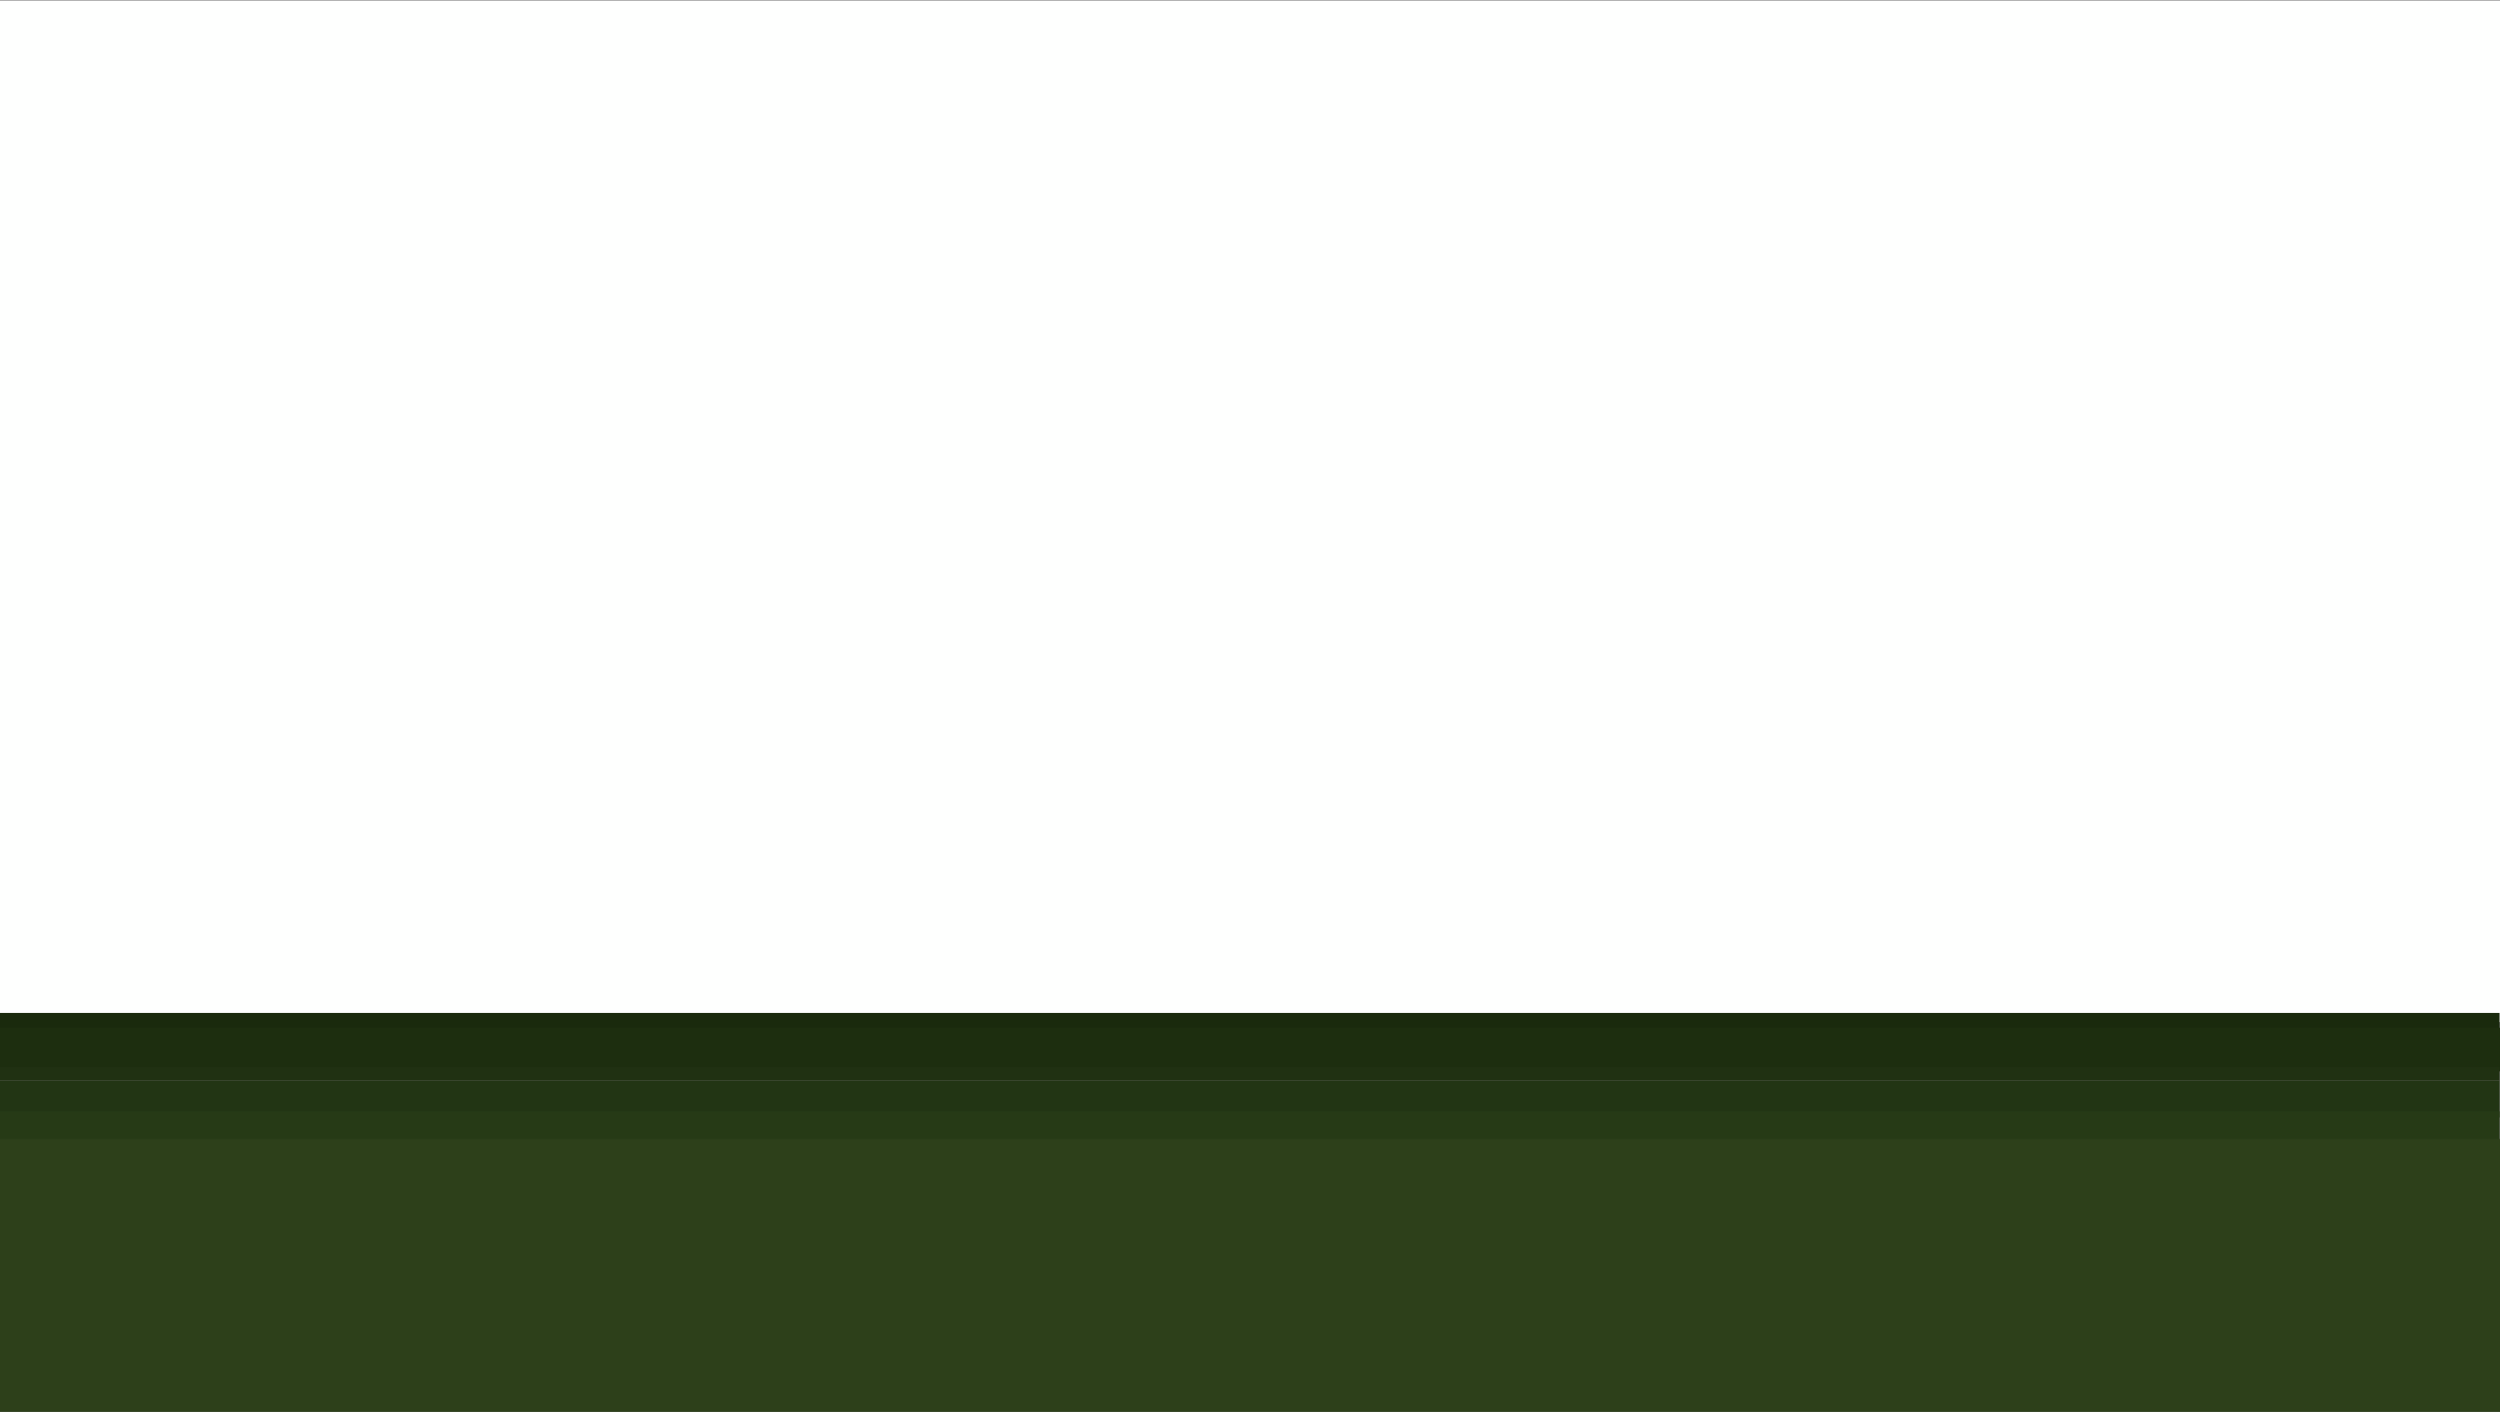 <?xml version="1.0" standalone="no"?>
<!DOCTYPE svg PUBLIC "-//W3C//DTD SVG 20010904//EN" "http://www.w3.org/TR/2001/REC-SVG-20010904/DTD/svg10.dtd">
<!-- Created using Krita: https://krita.org -->
<svg xmlns="http://www.w3.org/2000/svg" 
    xmlns:xlink="http://www.w3.org/1999/xlink"
    xmlns:krita="http://krita.org/namespaces/svg/krita"
    xmlns:sodipodi="http://sodipodi.sourceforge.net/DTD/sodipodi-0.dtd"
    width="2034.72pt"
    height="1149.12pt"
    viewBox="0 0 2034.72 1149.12">
<rect x="0" y="0" width="2034.72" height="1149.12" fill="#808080" stroke="none"/>
<defs/>
<g id="group0" transform="matrix(1.899 0 0 1.171 -1656.4 1.08)" fill="none">
  <path id="shape0" transform="translate(870.5, -0.5)" fill="#fefffe" fill-rule="evenodd" stroke-opacity="0" stroke="#000000" stroke-width="0" stroke-linecap="square" stroke-linejoin="bevel" d="M0 0C359.33 0 718.67 0 1078 0C1078 236.667 1078 473.333 1078 710C718.67 710 359.33 710 0 710C0 473.333 0 236.667 0 0Z" sodipodi:nodetypes="ccccc"/>
 </g><g id="group1" transform="matrix(0.72 0 0 2.729 0 -3204.944)" fill="none">
  <path id="shape1" transform="translate(-0.5, 1476.5)" fill="#1a2a0d" fill-rule="evenodd" stroke-opacity="0" stroke="#000000" stroke-width="0" stroke-linecap="square" stroke-linejoin="bevel" d="M0 0C942 0 1884 0 2826 0C2826 1.67 2826 3.33 2826 5C1884 5 942 5 0 5C0 3.33 0 1.67 0 0Z" sodipodi:nodetypes="ccccc"/>
 </g><g id="group2" transform="matrix(0.721 0 0 2.729 -1.49 -3206.564)" fill="none">
  <path id="shape2" transform="translate(-0.5, 1481.5)" fill="#1d2e0f" fill-rule="evenodd" stroke-opacity="0" stroke="#000000" stroke-width="0" stroke-linecap="square" stroke-linejoin="bevel" d="M0 0C942 0 1884 0 2826 0C2826 4.33 2826 8.67 2826 13C1884 13 942 13 0 13C0 8.67 0 4.33 0 0Z" sodipodi:nodetypes="ccccc"/>
 </g><g id="group3" transform="matrix(0.72 0 0 2.729 0 -3209.944)" fill="none">
  <path id="shape3" transform="translate(-0.5, 1494.5)" fill="#203112" fill-rule="evenodd" stroke-opacity="0" stroke="#000000" stroke-width="0" stroke-linecap="square" stroke-linejoin="bevel" d="M0 0C942 0 1884 0 2826 0C2826 1.33 2826 2.67 2826 4C1884 4 942 4 0 4C0 2.67 0 1.33 0 0Z" sodipodi:nodetypes="ccccc"/>
 </g><g id="group4" transform="matrix(0.72 0 0 2.729 0 -3209.944)" fill="none">
  <path id="shape4" transform="translate(-0.5, 1498.5)" fill="#223514" fill-rule="evenodd" stroke-opacity="0" stroke="#000000" stroke-width="0" stroke-linecap="square" stroke-linejoin="bevel" d="M0 0C942 0 1884 0 2826 0C2826 3.67 2826 7.33 2826 11C1884 11 942 11 0 11C0 7.33 0 3.67 0 0Z" sodipodi:nodetypes="ccccc"/>
 </g><g id="group5" transform="matrix(0.72 0 0 2.729 0 -3214.944)" fill="none">
  <path id="shape5" transform="translate(-0.5, 1509.5)" fill="#263a16" fill-rule="evenodd" stroke-opacity="0" stroke="#000000" stroke-width="0" stroke-linecap="square" stroke-linejoin="bevel" d="M0 0C942 0 1884 0 2826 0C2826 3.33 2826 6.67 2826 10C1884 10 942 10 0 10C0 6.67 0 3.33 0 0Z" sodipodi:nodetypes="ccccc"/>
 </g><g id="group6" transform="matrix(0.72 0 0 2.729 0 -3219.944)" fill="none">
  <path id="shape6" transform="translate(-0.5, 1519.5)" fill="#293c19" fill-rule="evenodd" stroke-opacity="0" stroke="#000000" stroke-width="0" stroke-linecap="square" stroke-linejoin="bevel" d="M0 0C942 0 1884 0 2826 0C2826 2 2826 4 2826 6C1884 6 942 6 0 6C0 4 0 2 0 0Z" sodipodi:nodetypes="ccccc"/>
 </g><g id="group7" transform="matrix(0.721 0 0 9.654 -0.32 -13819.144)" fill="none">
  <path id="shape7" transform="translate(-0.5, 1527.5)" fill="#2d401a" fill-rule="evenodd" stroke-opacity="0" stroke="#000000" stroke-width="0" stroke-linecap="square" stroke-linejoin="bevel" d="M0 0C942 0 1884 0 2826 0C2826 9.67 2826 19.33 2826 29C1884 29 942 29 0 29C0 19.33 0 9.67 0 0Z" sodipodi:nodetypes="ccccc"/>
 </g><g id="group8" transform="matrix(0.72 0 0 11.996 7.02 -3097.531)" fill="none">
  <path id="shape8" transform="translate(-0.5, 1556.5)" fill="#33431d" fill-rule="evenodd" stroke-opacity="0" stroke="#000000" stroke-width="0" stroke-linecap="square" stroke-linejoin="bevel" d="M0 0C942 0 1884 0 2826 0C2826 1.33 2826 2.67 2826 4C1884 4 942 4 0 4C0 2.67 0 1.33 0 0Z" sodipodi:nodetypes="ccccc"/>
 </g>
</svg>
